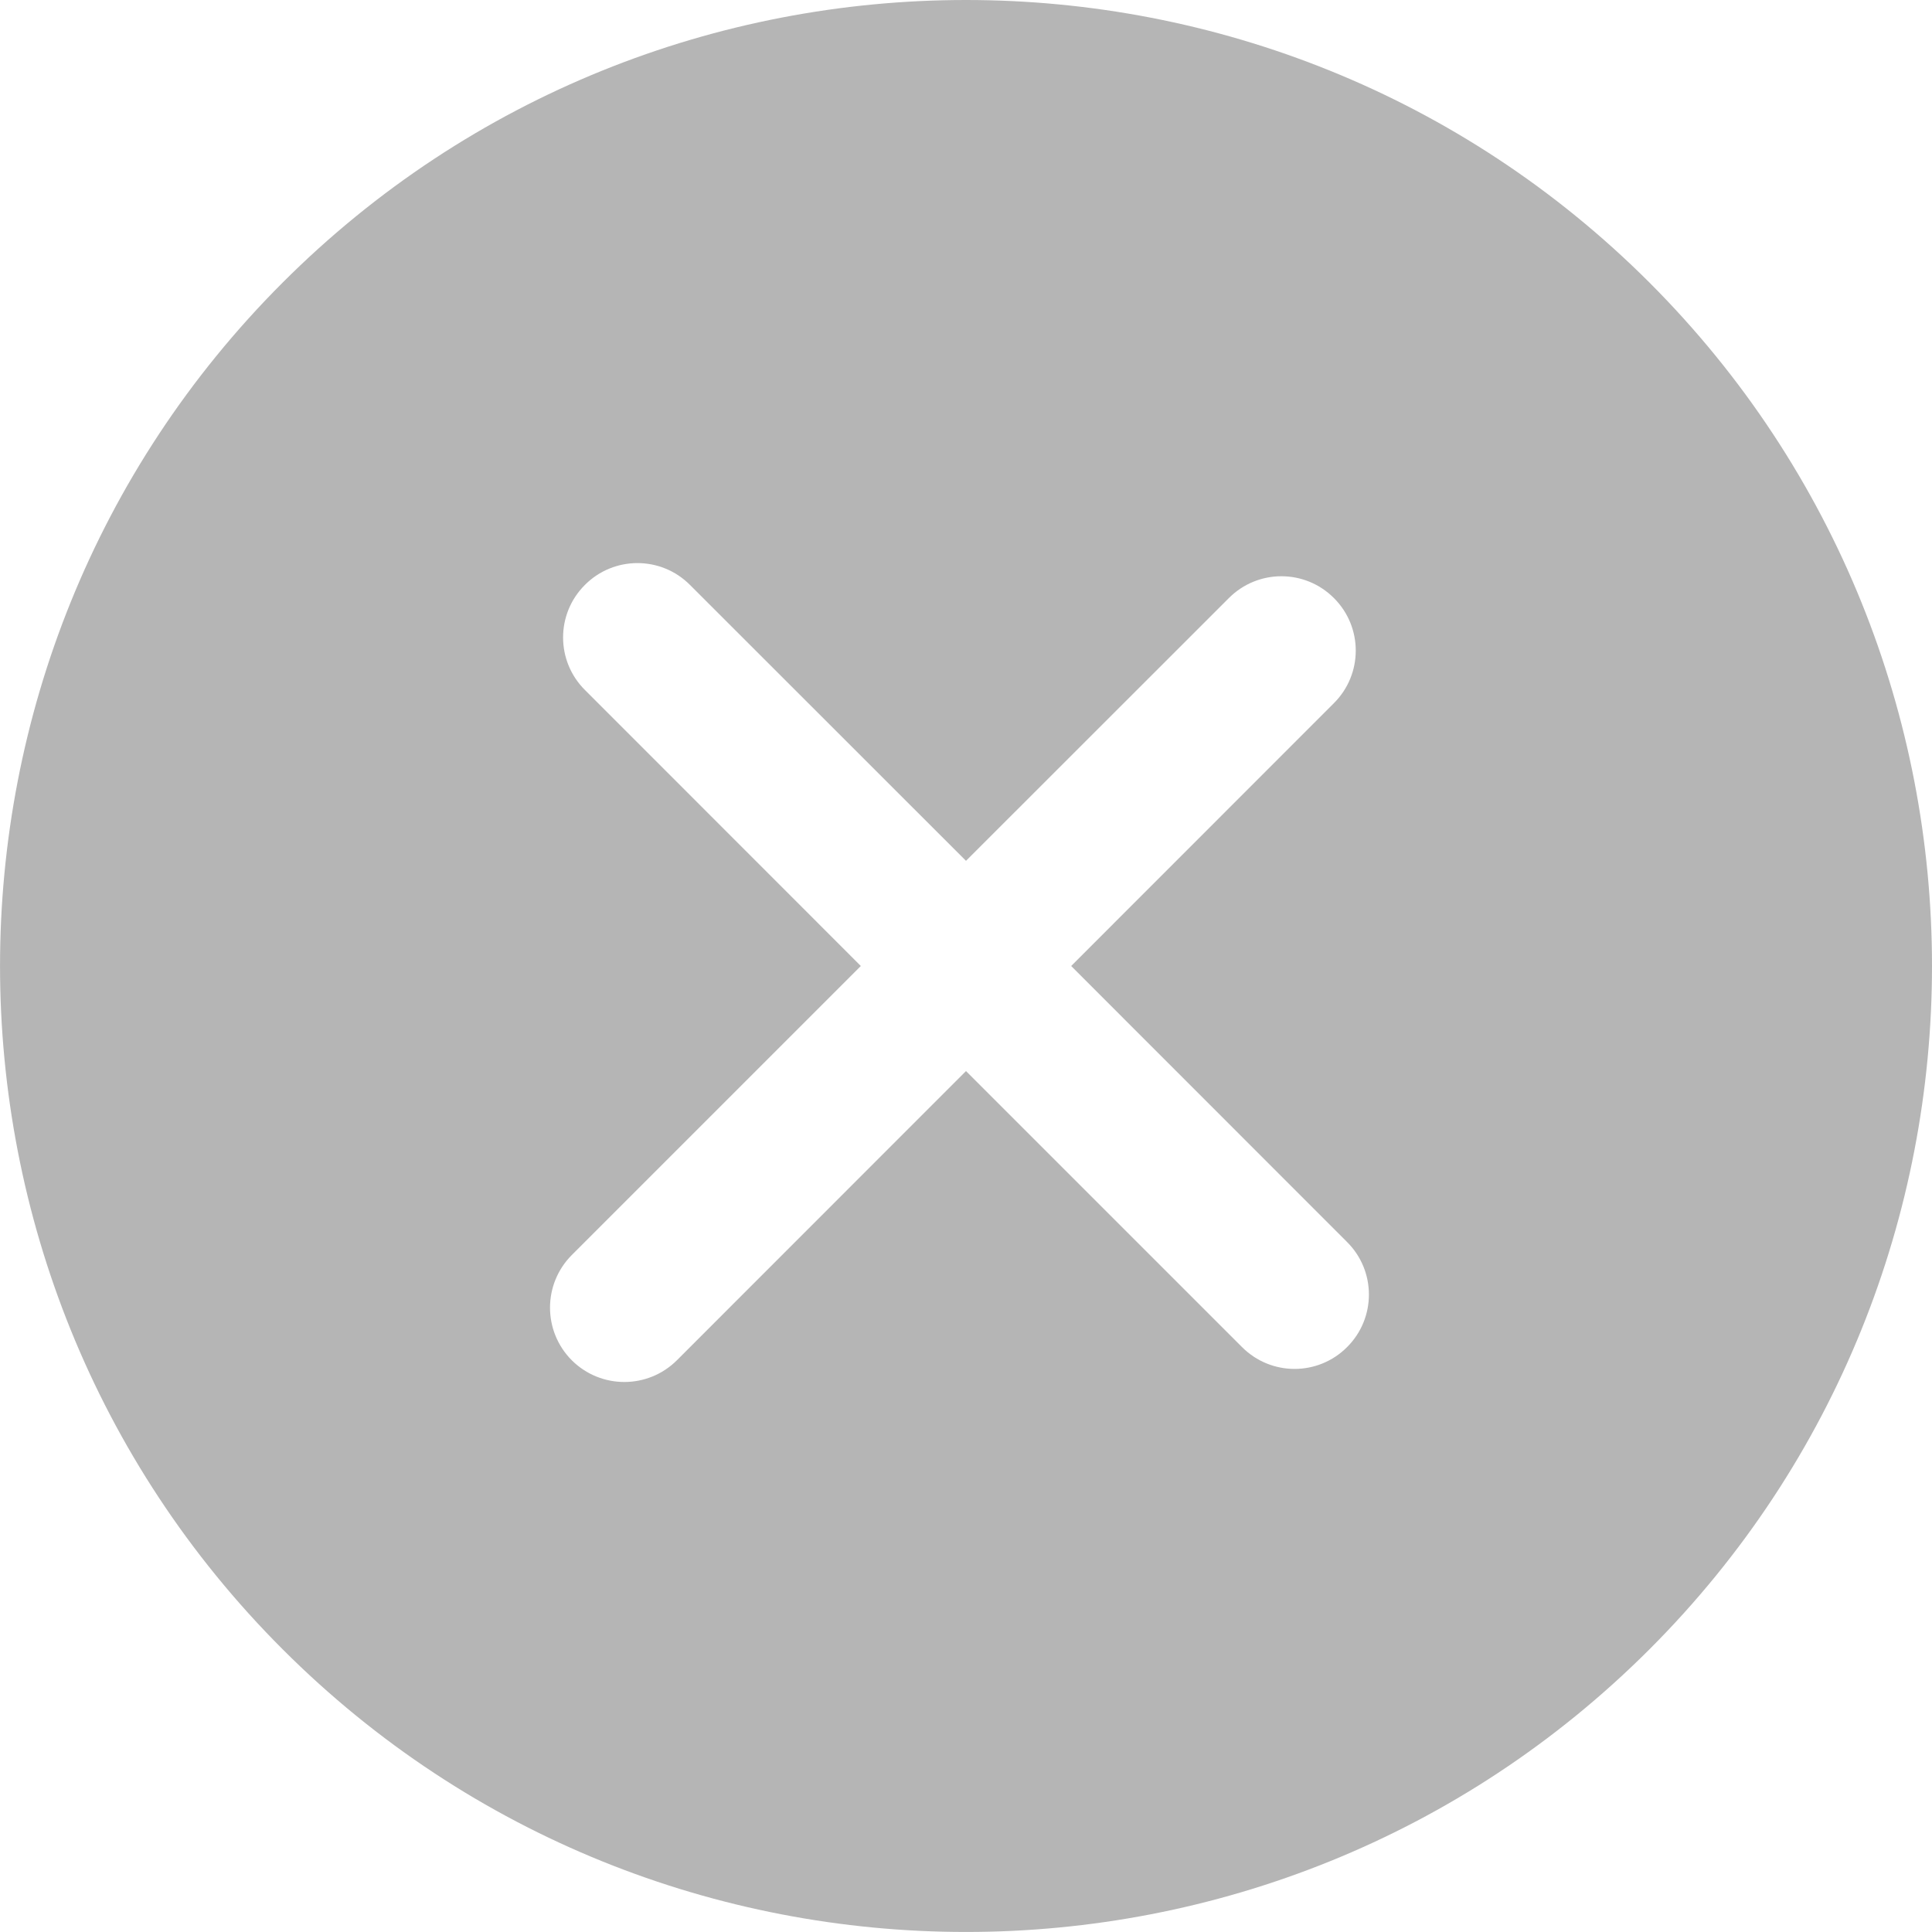 <?xml version="1.0" encoding="UTF-8"?>
<svg width="16px" height="16px" viewBox="0 0 16 16" version="1.1" xmlns="http://www.w3.org/2000/svg" xmlns:xlink="http://www.w3.org/1999/xlink">
    <!-- Generator: Sketch 52.2 (67145) - http://www.bohemiancoding.com/sketch -->
    <title>error (2)</title>
    <desc>Created with Sketch.</desc>
    <g id="Page-1" stroke="none" stroke-width="1" fill="none" fill-rule="evenodd" opacity="0.291">
        <g id="12_Корзина-1" transform="translate(-1319, -430)" fill="#000000" fill-rule="nonzero">
            <g id="error-(2)" transform="translate(1319, 430)">
                <path d="M13.66,2.34 C10.539,-0.78 5.461,-0.78 2.341,2.34 C-0.78,5.461 -0.78,10.539 2.341,13.659 C5.461,16.78 10.539,16.78 13.66,13.659 C16.78,10.539 16.78,5.461 13.66,2.34 Z M11.156,11.156 C10.916,11.397 10.526,11.397 10.286,11.156 L8,8.87 L5.606,11.265 C5.365,11.505 4.976,11.505 4.735,11.265 C4.495,11.024 4.495,10.635 4.735,10.394 L7.129,8 L4.844,5.714 C4.603,5.474 4.603,5.084 4.844,4.844 C5.084,4.603 5.474,4.603 5.714,4.844 L8,7.129 L10.177,4.953 C10.417,4.712 10.807,4.712 11.047,4.953 C11.288,5.193 11.288,5.583 11.047,5.823 L8.871,8 L11.156,10.286 C11.397,10.526 11.397,10.916 11.156,11.156 Z" id="Shape"></path>
            </g>
        </g>
    </g>
</svg>